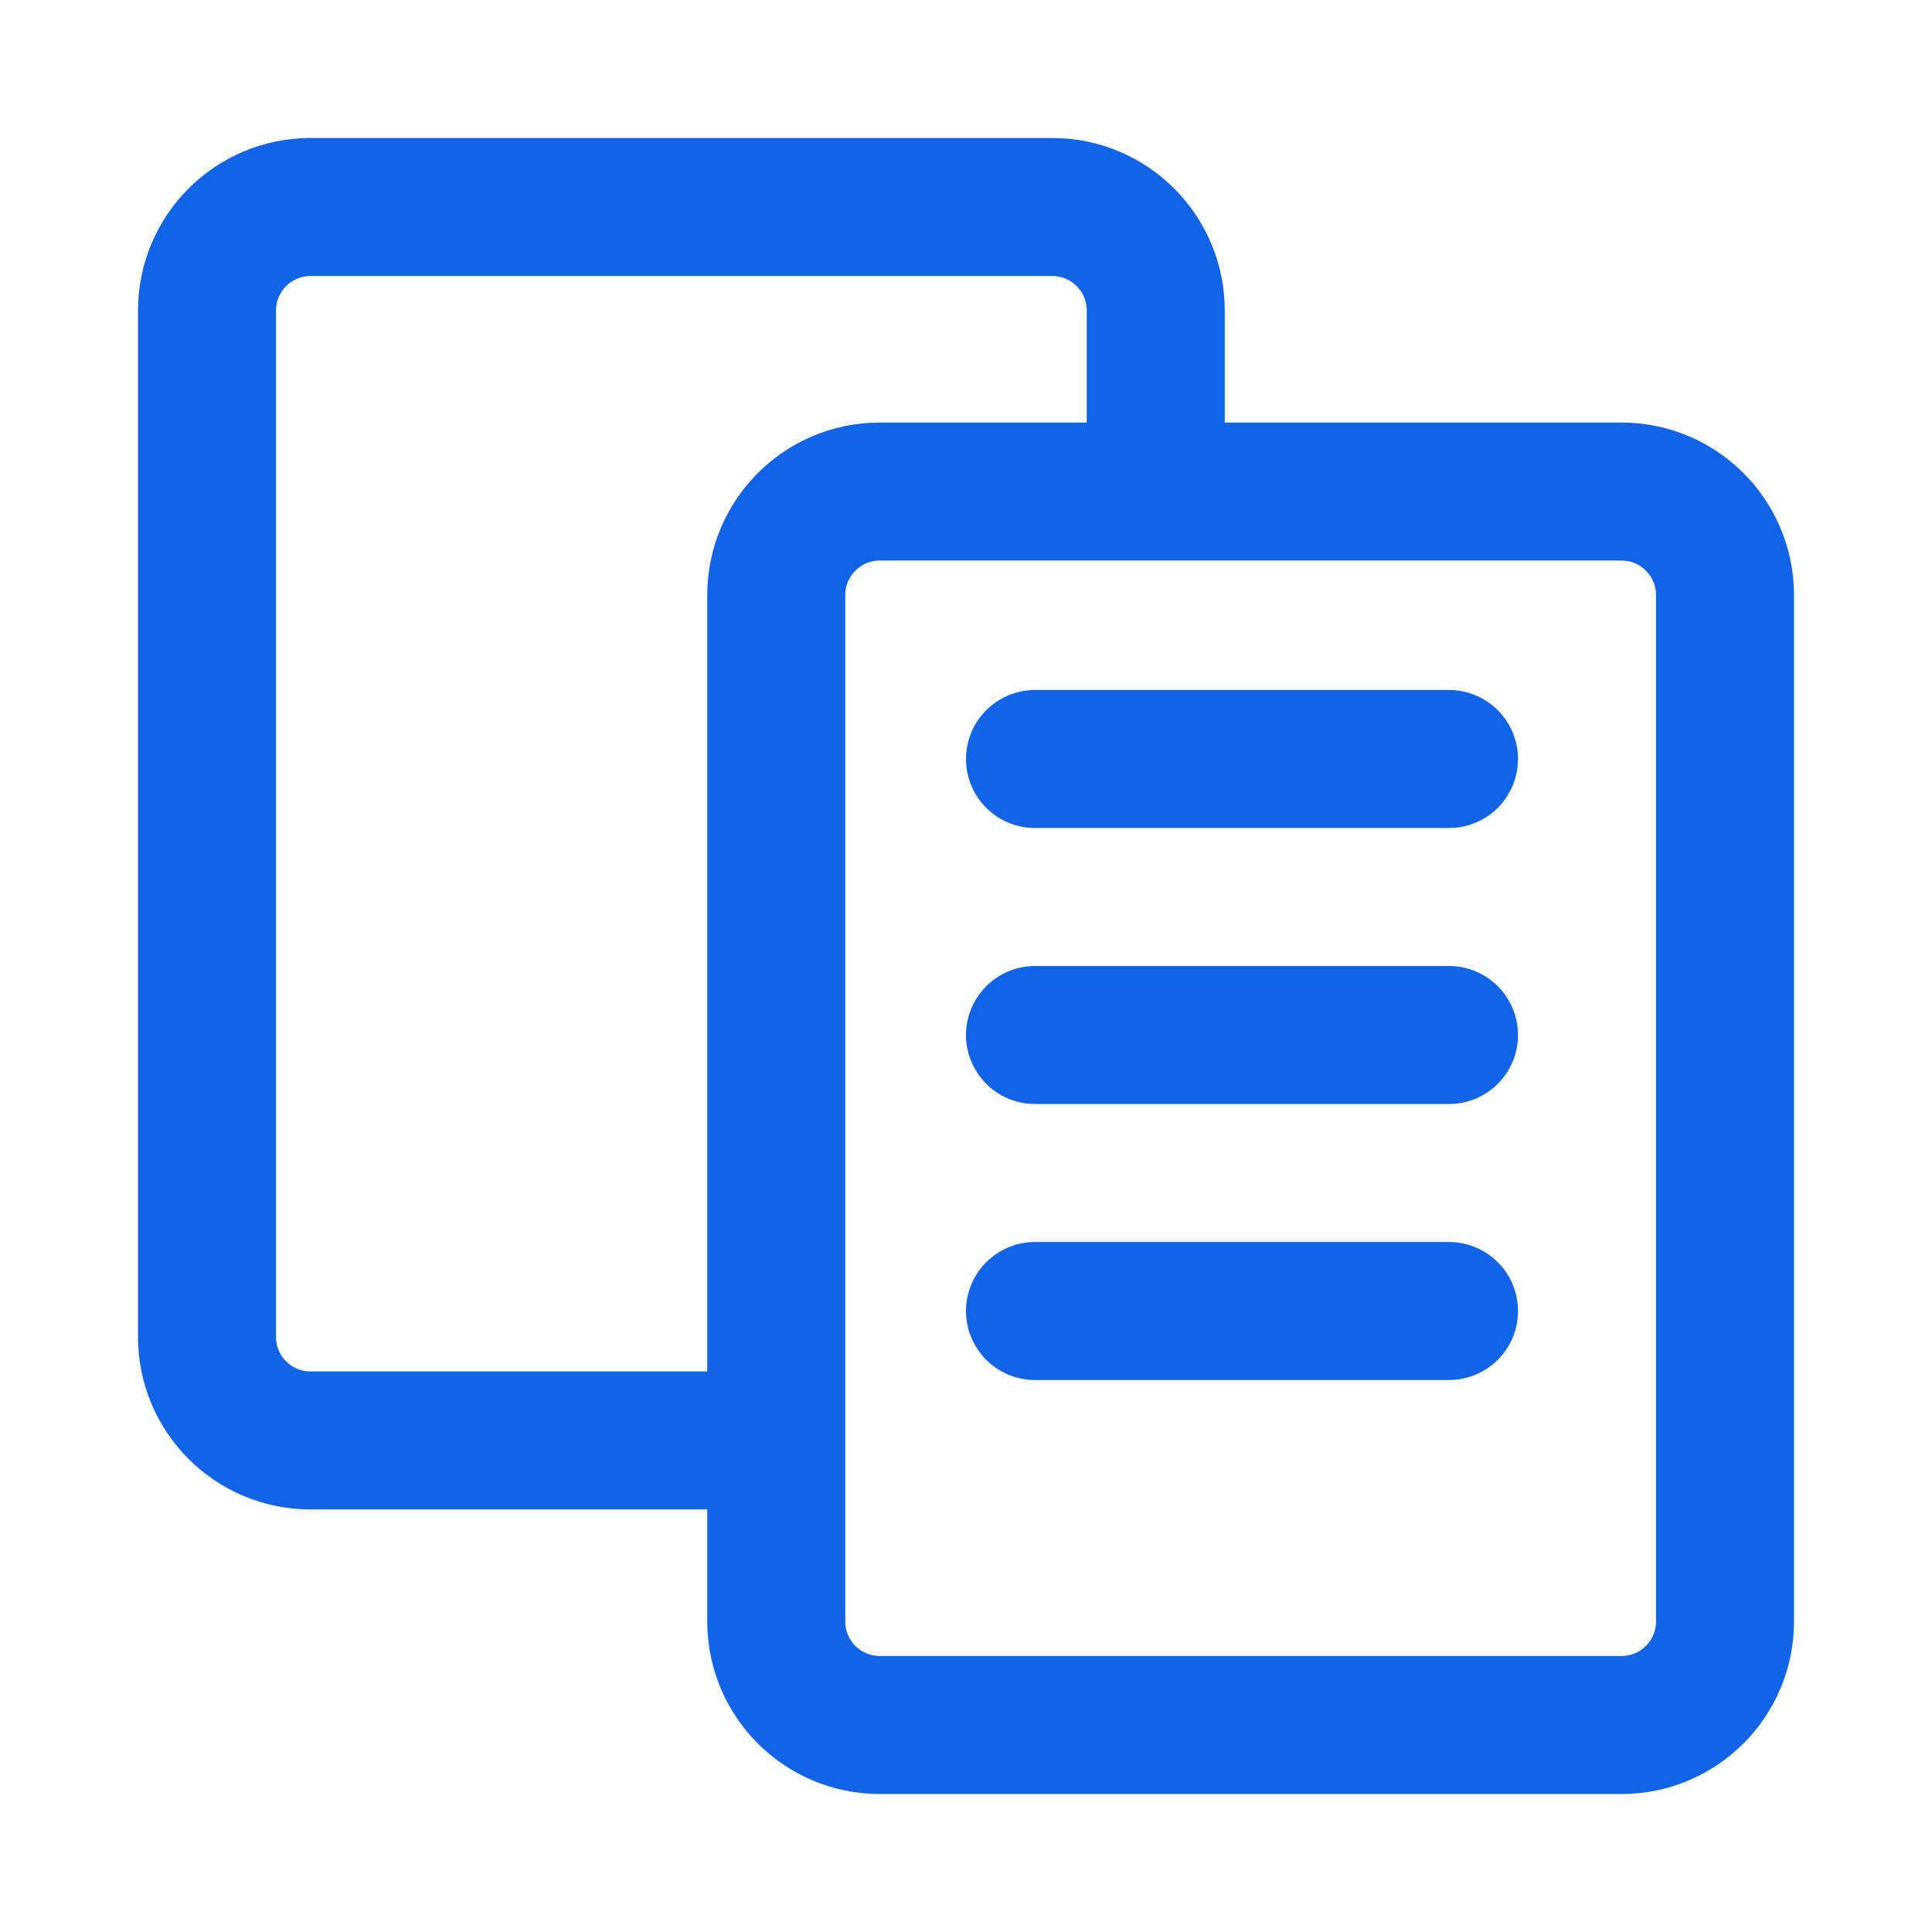 <svg width="14" height="14" viewBox="0 0 14 14" fill="none" xmlns="http://www.w3.org/2000/svg">
<path d="M5.625 10.438H2.25C1.836 10.438 1.5 10.102 1.5 9.688V2.25C1.5 1.836 1.836 1.5 2.25 1.5H7.625C8.039 1.5 8.375 1.836 8.375 2.25V3.562M8.375 3.562H6.375C5.961 3.562 5.625 3.898 5.625 4.312V11.75C5.625 12.164 5.961 12.5 6.375 12.5H11.75C12.164 12.5 12.5 12.164 12.5 11.75V4.312C12.5 3.898 12.164 3.562 11.75 3.562H8.375ZM7.5 5.5H10.5M7.5 7.5H10.5M7.5 9.5H10.5" stroke="#1064E5" stroke-linecap="round" stroke-linejoin="round"/>
</svg>
